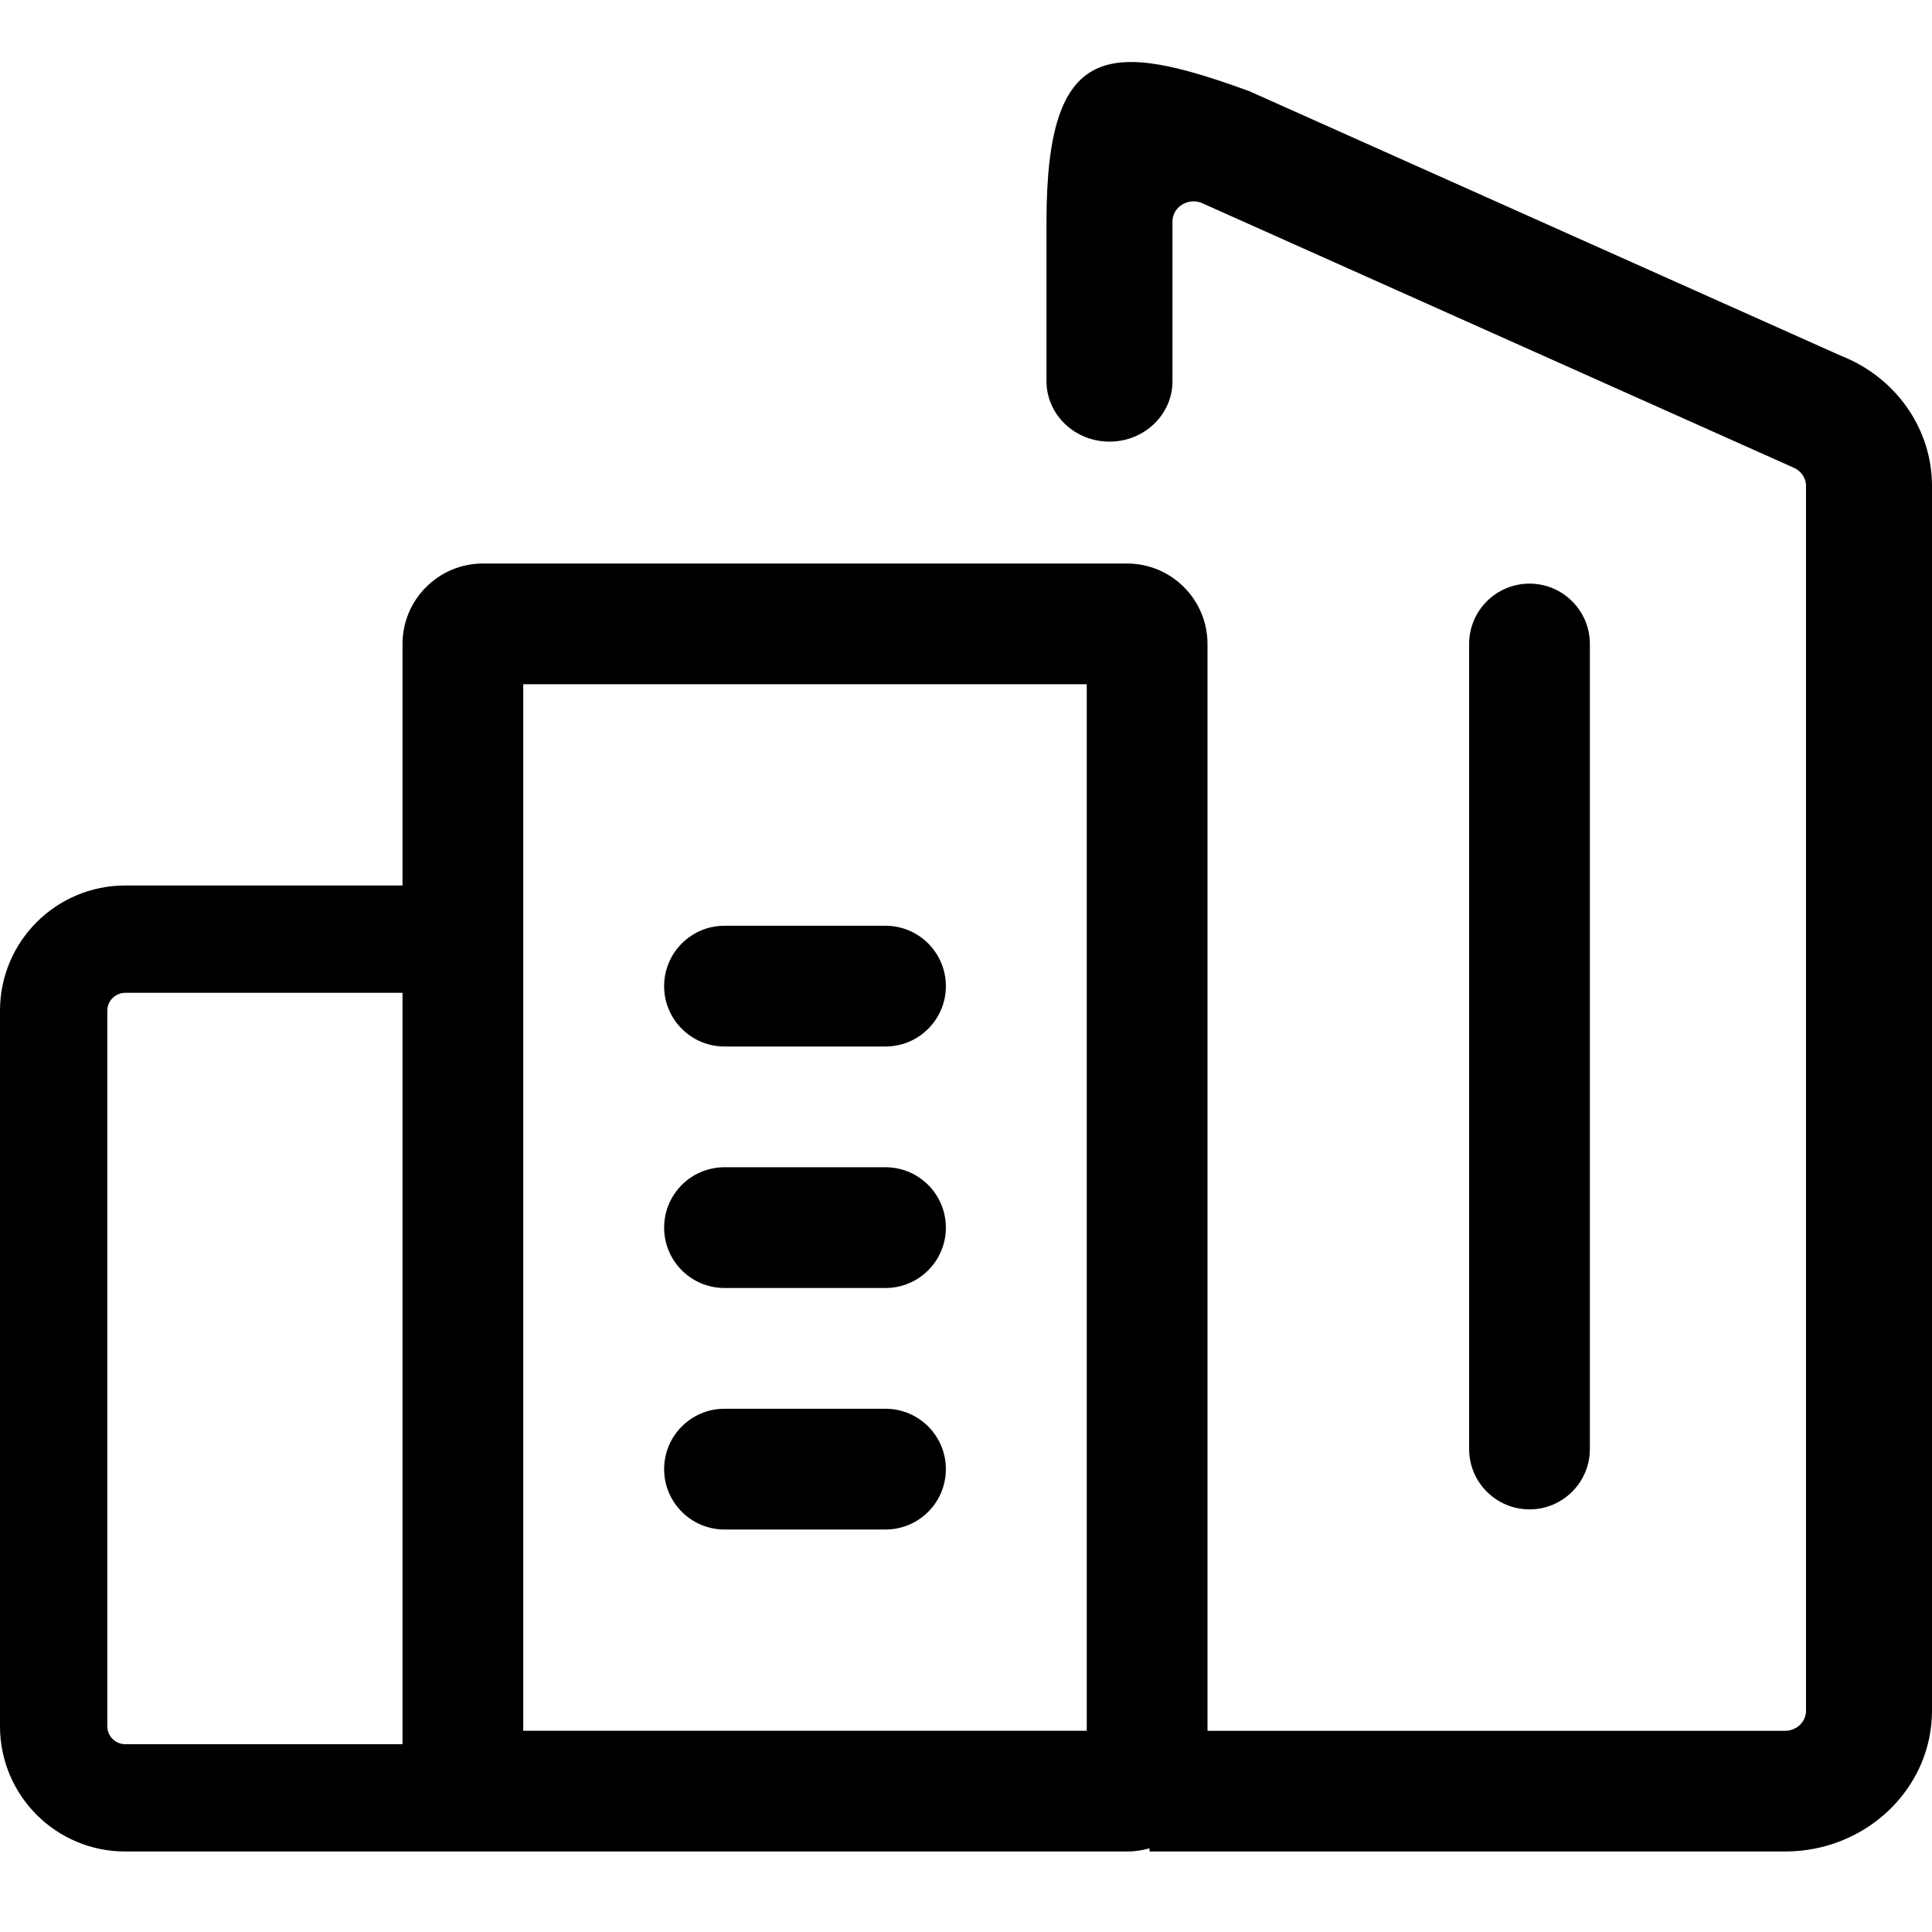<svg xmlns="http://www.w3.org/2000/svg" viewBox="0 0 24 24"><path fill="currentColor" d="M8.25 12.25C8.25 11.836 8.586 11.5 9 11.5H11C11.414 11.5 11.75 11.836 11.75 12.25 11.75 12.664 11.414 13 11 13H9C8.586 13 8.25 12.664 8.25 12.25zM9 14.5C8.586 14.5 8.25 14.836 8.25 15.25 8.25 15.664 8.586 16 9 16H11C11.414 16 11.75 15.664 11.75 15.25 11.75 14.836 11.414 14.5 11 14.5H9zM8.25 18.25C8.25 17.836 8.586 17.5 9 17.5H11C11.414 17.5 11.75 17.836 11.75 18.25 11.75 18.664 11.414 19 11 19H9C8.586 19 8.25 18.664 8.25 18.25z"/><path fill="currentColor" fill-rule="evenodd" d="M14.565 2.751C14.565 2.574 14.754 2.453 14.925 2.52L22.273 5.806C22.371 5.844 22.435 5.935 22.435 6.037V21.251C22.435 21.389 22.318 21.501 22.174 21.501H15V8C15 7.448 14.552 7 14 7H6C5.448 7 5 7.448 5 8V11H1.556C0.696 11 0 11.696 0 12.556V21.444C0 22.304 0.696 23 1.556 23H14C14.097 23 14.191 22.986 14.28 22.96V23H22.174C23.182 23 24 22.217 24 21.251V6.037C24 5.327 23.553 4.688 22.868 4.419L15.52 1.133C13.783 0.5 13 0.5 13 2.751V4.736C13 5.15 13.35 5.486 13.783 5.486C14.215 5.486 14.565 5.15 14.565 4.736V2.751ZM6.5 21.5V8.5H13.5V21.5H6.5ZM1.556 21.667H5V12.333H1.556C1.433 12.333 1.333 12.433 1.333 12.556V21.444C1.333 21.567 1.433 21.667 1.556 21.667Z" clip-rule="evenodd"/><path fill="currentColor" d="M19 7.25C19.414 7.25 19.75 7.586 19.75 8V18C19.75 18.414 19.414 18.75 19 18.75C18.586 18.75 18.25 18.414 18.25 18V8C18.25 7.586 18.586 7.25 19 7.25Z"/></svg>